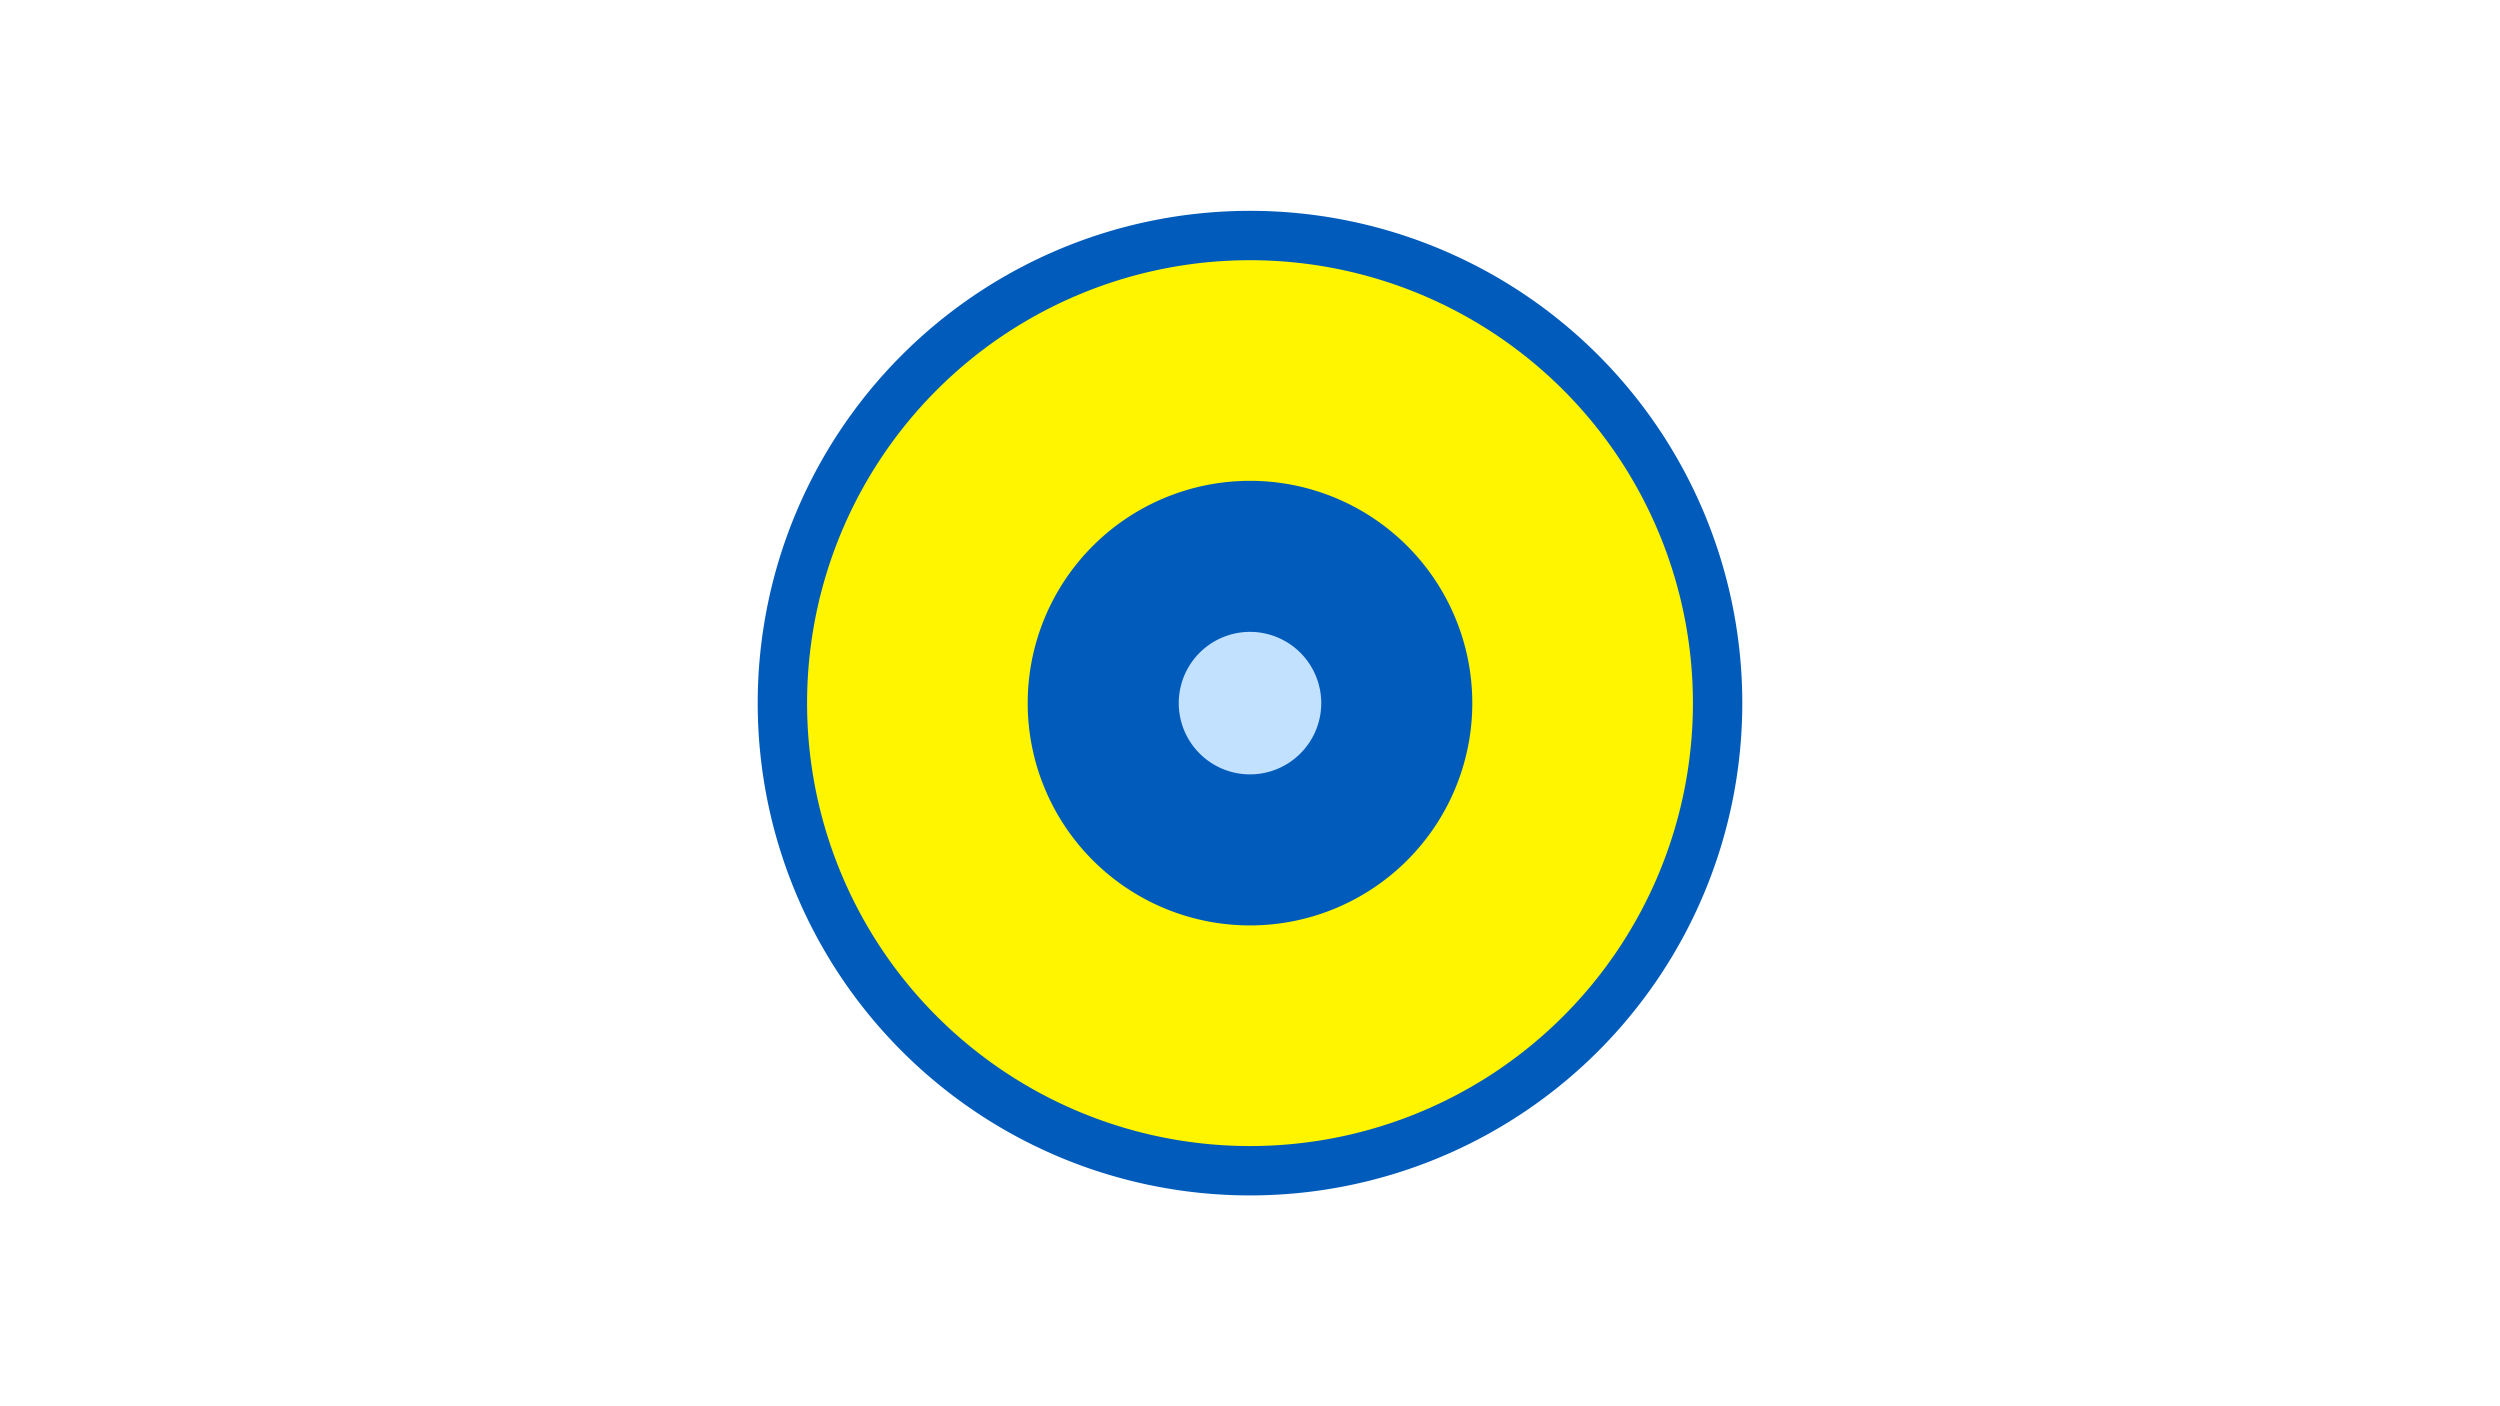 <svg width="1200" height="675" viewBox="-500 -500 1200 675" xmlns="http://www.w3.org/2000/svg"><title>19087-9944915681</title><path d="M-500-500h1200v675h-1200z" fill="#fff"/><path d="M336.3-162.5a236.3 236.3 0 1 1-472.6 0 236.3 236.3 0 1 1 472.6 0z" fill="#005bbb"/><path d="M312.6-162.5a212.6 212.6 0 1 1-425.2 0 212.6 212.6 0 1 1 425.2 0z m-319.3 0a106.7 106.7 0 1 0 213.4 0 106.7 106.7 0 1 0-213.4 0z" fill="#fff500"/><path d="M134.2-162.5a34.2 34.2 0 1 1-68.4 0 34.2 34.2 0 1 1 68.4 0z" fill="#c2e1ff"/></svg>